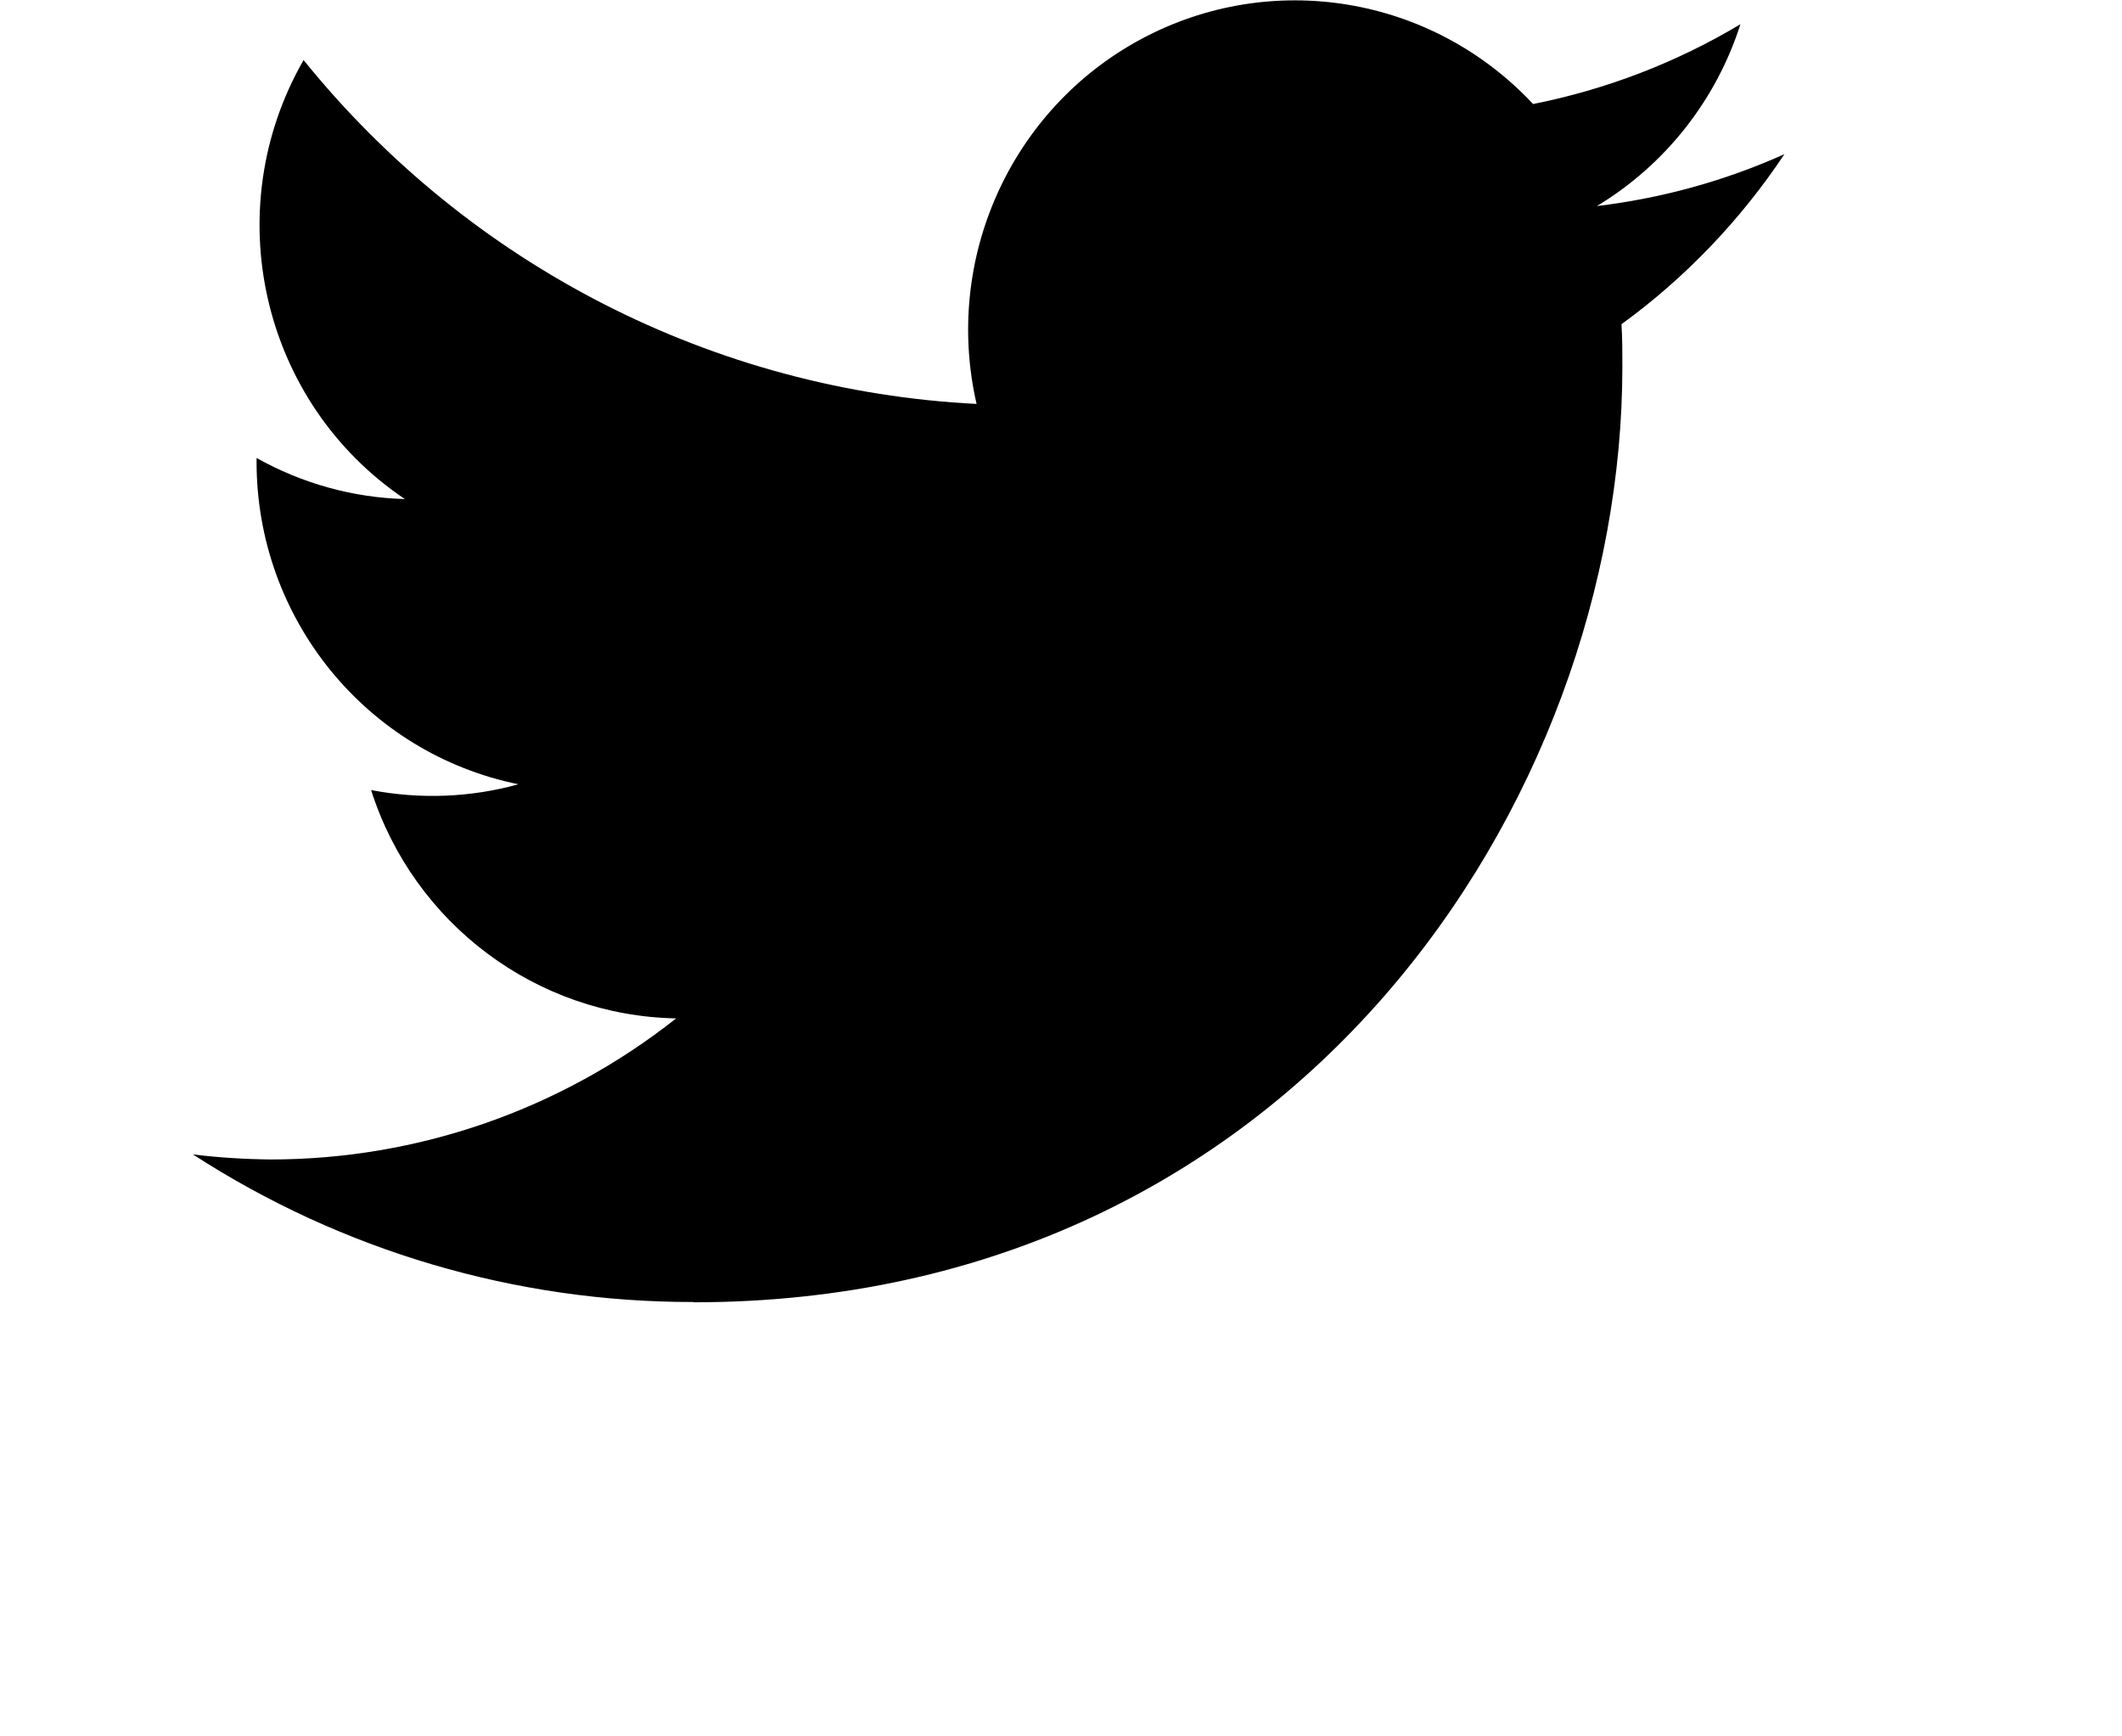 <svg xmlns="http://www.w3.org/2000/svg" width="22" height="18" viewBox="0 0 24 24"><path d="M6.92 18c8.3 0 12.84-6.926 12.84-12.932 0-.196 0-.392-.012-.587.882-.64 1.646-1.44 2.252-2.35-.824.37-1.698.61-2.592.717.942-.568 1.647-1.46 1.984-2.513-.886.53-1.855.902-2.866 1.103-1.4-1.498-3.623-1.865-5.423-.895-1.8.97-2.73 3.038-2.27 5.04C7.203 5.4 3.823 3.67 1.53.83.336 2.908.948 5.565 2.93 6.898c-.72-.02-1.422-.216-2.05-.568v.055c0 2.164 1.515 4.027 3.62 4.455-.663.184-1.36.21-2.037.08.59 1.85 2.286 3.12 4.217 3.156-1.598 1.264-3.573 1.95-5.606 1.95C.714 16.022.357 16 0 15.956c2.064 1.336 4.466 2.044 6.92 2.04"/></svg>
